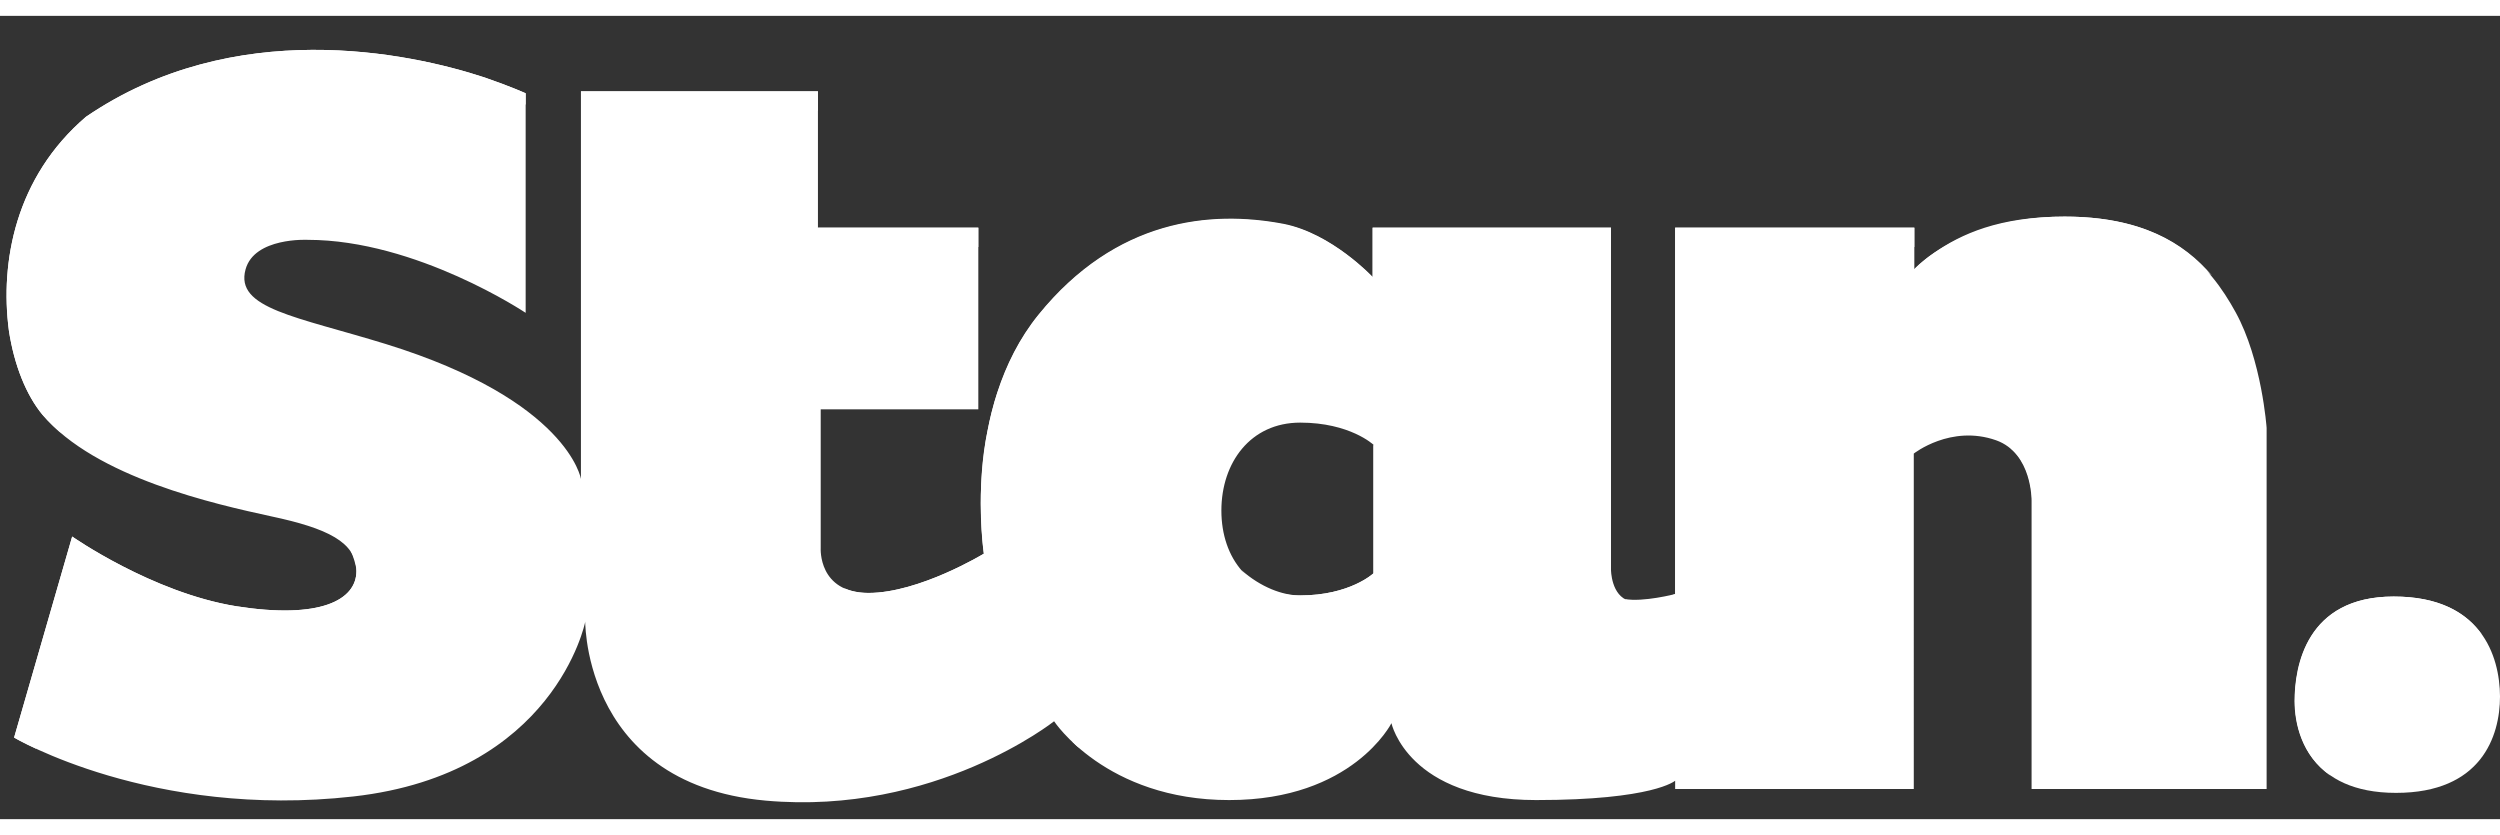 <?xml version="1.0" encoding="UTF-8" standalone="no"?>
<svg
   viewBox="-2.4 -12.3 904.1 290.5"
   width="2500"
   height="835"
   version="1.1"
   id="svg17"
   sodipodi:docname="stan-logo.svg"
   xmlns:inkscape="http://www.inkscape.org/namespaces/inkscape"
   xmlns:sodipodi="http://sodipodi.sourceforge.net/DTD/sodipodi-0.dtd"
   xmlns:xlink="http://www.w3.org/1999/xlink"
   xmlns="http://www.w3.org/2000/svg"
   xmlns:svg="http://www.w3.org/2000/svg">
  <rect x="-2.4" y="-12.3" width="904.1" height="290.5" fill="#333333" stroke="none"/>
  <defs
     id="defs21">
    <linearGradient
       id="linearGradient883">
      <stop
         offset="0"
         stop-color="#0072ff"
         id="stop879"
         style="stop-color:#ffffff;stop-opacity:1;" />
      <stop
         offset="1"
         stop-color="#09f"
         id="stop881"
         style="stop-color:#ffffff;stop-opacity:1;" />
    </linearGradient>
  </defs>
  <sodipodi:namedview
     id="namedview19"
     pagecolor="#ffffff"
     bordercolor="#000000"
     borderopacity="0.25"
     inkscape:showpageshadow="2"
     inkscape:pageopacity="0.0"
     inkscape:pagecheckerboard="0"
     inkscape:deskcolor="#d1d1d1"
     showgrid="false" />
  <linearGradient
     id="a">
    <stop
       offset="0"
       stop-color="#0072ff"
       id="stop2"
       style="stop-color:#ffffff;stop-opacity:1;" />
    <stop
       offset="1"
       stop-color="#09f"
       id="stop4"
       style="stop-color:#ffffff;stop-opacity:1;" />
  </linearGradient>
  <linearGradient
     id="b"
     gradientUnits="userSpaceOnUse"
     x1="408.639"
     x2="408.639"
     xlink:href="#linearGradient883"
     y1="267.317"
     y2="69.193" />
  <linearGradient
     id="c"
     gradientUnits="userSpaceOnUse"
     x1="864.6"
     x2="864.6"
     xlink:href="#a"
     y1="268.7"
     y2="-0.701" />
  <path
     d="m 744.2,60.3 c -37.3,0 -54.3,19 -54.3,19 v -15 h -86.5 v 132.5 c 0,0 -9.8,4.3 -16.5,2.5 -6.7,-1.8 -6.7,-11.3 -6.7,-11.3 V 64.3 H 494 v 17.8 c 0,0 -14.8,-15.8 -32.3,-19.2 -26.4,-5 -60.5,-1.7 -88.5,32.8 -28,34.5 -19.8,86.5 -19.8,86.5 0,0 -23.3,14.2 -41.7,14.2 -18.3,0 -17.3,-16.2 -17.3,-16.2 V 130 h 57 V 64.3 h -58 V 15 h -85.7 v 140.2 c 0,0 -4.6,-28.4 -70.5,-48.8 -32.4,-10 -54.7,-12.8 -50.8,-27 3.2,-11.7 22.5,-10.7 22.5,-10.7 39.3,0 78.8,26.4 78.8,26.4 V 15.7 c 0,0 -5.5,-2.5 -14.8,-5.7 C 145.3,0.9 82.2,-12.3 28.7,24.2 3.1,46.1 -2.4,76.8 0.8,101.4 2.7,114 7.1,124.9 13,132 c 19.2,22.7 62.5,32.3 82.7,36.7 20.2,4.3 30.8,9.3 30.8,19.8 C 126.5,199 113.4,206 83,201.2 52.7,196.3 23.7,176 23.7,176 l -21,72.7 c 0,0 49.8,29.5 122.7,21.3 72.8,-8.2 83.8,-63 83.8,-63 0.3,-5.3 -3.5,58.3 65.3,64.5 61.2,5.5 104.3,-28.7 104.3,-28.7 0,0 18.7,28.5 63.3,28.5 44.7,0 58.7,-27.8 58.7,-27.8 0,0 6,27.8 52.3,27.8 42.5,0 50.3,-7 50.3,-7 v 3 h 86.3 V 146 c 0,0 13.4,-10.6 29.8,-4.8 13.1,4.7 12.8,21.9 12.8,21.9 v 104.2 h 85 V 136.7 c 0,0 -1.7,-24.5 -11.2,-41.8 -9.5,-17.3 -24.6,-34.6 -61.9,-34.6 z m -249.9,129 c 0,0 -8.5,8 -26.5,8 -18,0 -28.5,-13.3 -28.5,-30.7 0,-17.3 10.5,-31.8 28.5,-31.8 18,0 26.5,8 26.5,8 z"
     fill="url(#b)"
     id="path9"
     style="fill:url(#b)" />
  <path
     d="m 863.3,197.7 c -31.7,0 -35.8,25.4 -35.8,37.8 0,12 5.8,33.2 36.6,33.2 30.8,0 37.6,-20.4 37.6,-34.9 -0.1,-14.6 -6.8,-36.1 -38.4,-36.1 z"
     fill="url(#c)"
     id="path11"
     style="fill:url(#c)" />
  <g
     fill="#0088e6"
     id="g15"
     style="fill:#ffffff;fill-opacity:1">
    <path
       d="m 388,252.6 c -1.4,-1.7 -2.1,-2.8 -2.1,-2.8 0,0 -0.2,0.1 -0.5,0.4 0.8,0.8 1.6,1.6 2.6,2.4 z M 696.9,86.3 c 0,0 17,-19 54.3,-19 21.9,0 36.3,5.9 46.3,14.3 -10.1,-11.9 -25.7,-21.3 -53.3,-21.3 -23.7,0 -37.4,6.3 -47.3,13.2 -4.2,2.9 -7,5.8 -7,5.8 z m -396.5,-15 h 51 v -7 h -58 z m 193.9,118 c 0,0 -8.5,8 -26.5,8 -6.4,0 -14.3,-3 -21.3,-9.2 4.8,7.1 17.9,16.2 28.3,16.2 18,0 26.5,-8 26.5,-8 v -46.5 c 0,0 -2.9,-4 -7,-6.9 z m 100.6,16 c 6.7,1.8 15.5,-1.5 15.5,-1.5 V 71.3 h 79.5 v -7 h -86.5 v 132.5 c 0,0 -11.6,3 -18.2,1.8 2.6,2.7 6.1,5.8 9.7,6.7 z M 358.4,123.7 c 3.2,-9.6 7.9,-19.3 14.8,-27.8 28,-34.5 62.1,-37.8 88.5,-32.8 17.6,3.3 32.3,19.2 32.3,19.2 v -18 h 86.2 v 7 H 501 v 17.8 c 0,0 -14.8,-15.8 -32.3,-19.2 -26.4,-5 -60.5,-1.7 -88.5,32.8 -28,34.5 -19.8,86.5 -19.8,86.5 0,0 -23.3,14.2 -41.7,14.2 -9.6,0 -13.9,-4.5 -15.8,-8.7 2.3,1 5.2,1.7 8.8,1.7 18.3,0 41.7,-14.2 41.7,-14.2 0,0 -3.3,-23.7 1.5,-45.2 1.7,-8.5 3.5,-13.3 3.5,-13.3 z m 374.1,143.6 h 7 v -97.2 c 0,0 0,-18.2 -14.9,-26.1 8.1,6.3 7.9,19.1 7.9,19.1 z M 19.7,138.6 C 13.9,131.5 9.6,120.7 7.8,108.4 4.6,83.8 10.1,53 35.6,31.1 89.2,-5.3 152.3,7.9 179.9,17 c 3,1 5.6,2 7.8,2.8 v -4.1 c 0,0 -5.5,-2.5 -14.8,-5.7 C 145.3,0.9 82.2,-12.3 28.7,24.2 3.1,46.1 -2.4,76.8 0.8,101.4 2.7,114 7.1,124.9 13,132 c 2,2.3 4.3,4.5 6.7,6.6 z m 11,44.4 c 0,0 29,20.3 59.3,25.2 30.3,4.8 43.5,-2.2 43.5,-12.7 0,-5.3 -4.9,-11 -9.1,-14.4 0.8,1.6 2.1,5.4 2.1,7.4 C 126.5,199 113.3,206 83,201.2 52.7,196.3 23.7,176 23.7,176 l -21,72.7 c 0,0 2.7,1.6 7.9,4 z m 184,-13.8 V 22 h 78.7 v -7 h -85.7 v 139.4 c 4.7,7.4 7,14.8 7,14.8 z m 619.7,73.3 c 0,-12.4 4.2,-37.8 35.8,-37.8 11.1,0 19.1,2.7 24.9,6.7 -5.5,-7.8 -15.2,-13.7 -31.9,-13.7 -31.7,0 -35.8,25.4 -35.8,37.8 0,7.9 2.5,19.7 12.9,26.9 -4.6,-6.6 -5.9,-14.3 -5.9,-19.9 z"
       id="path13"
       style="fill:#ffffff;fill-opacity:1" />
  </g>
</svg>
